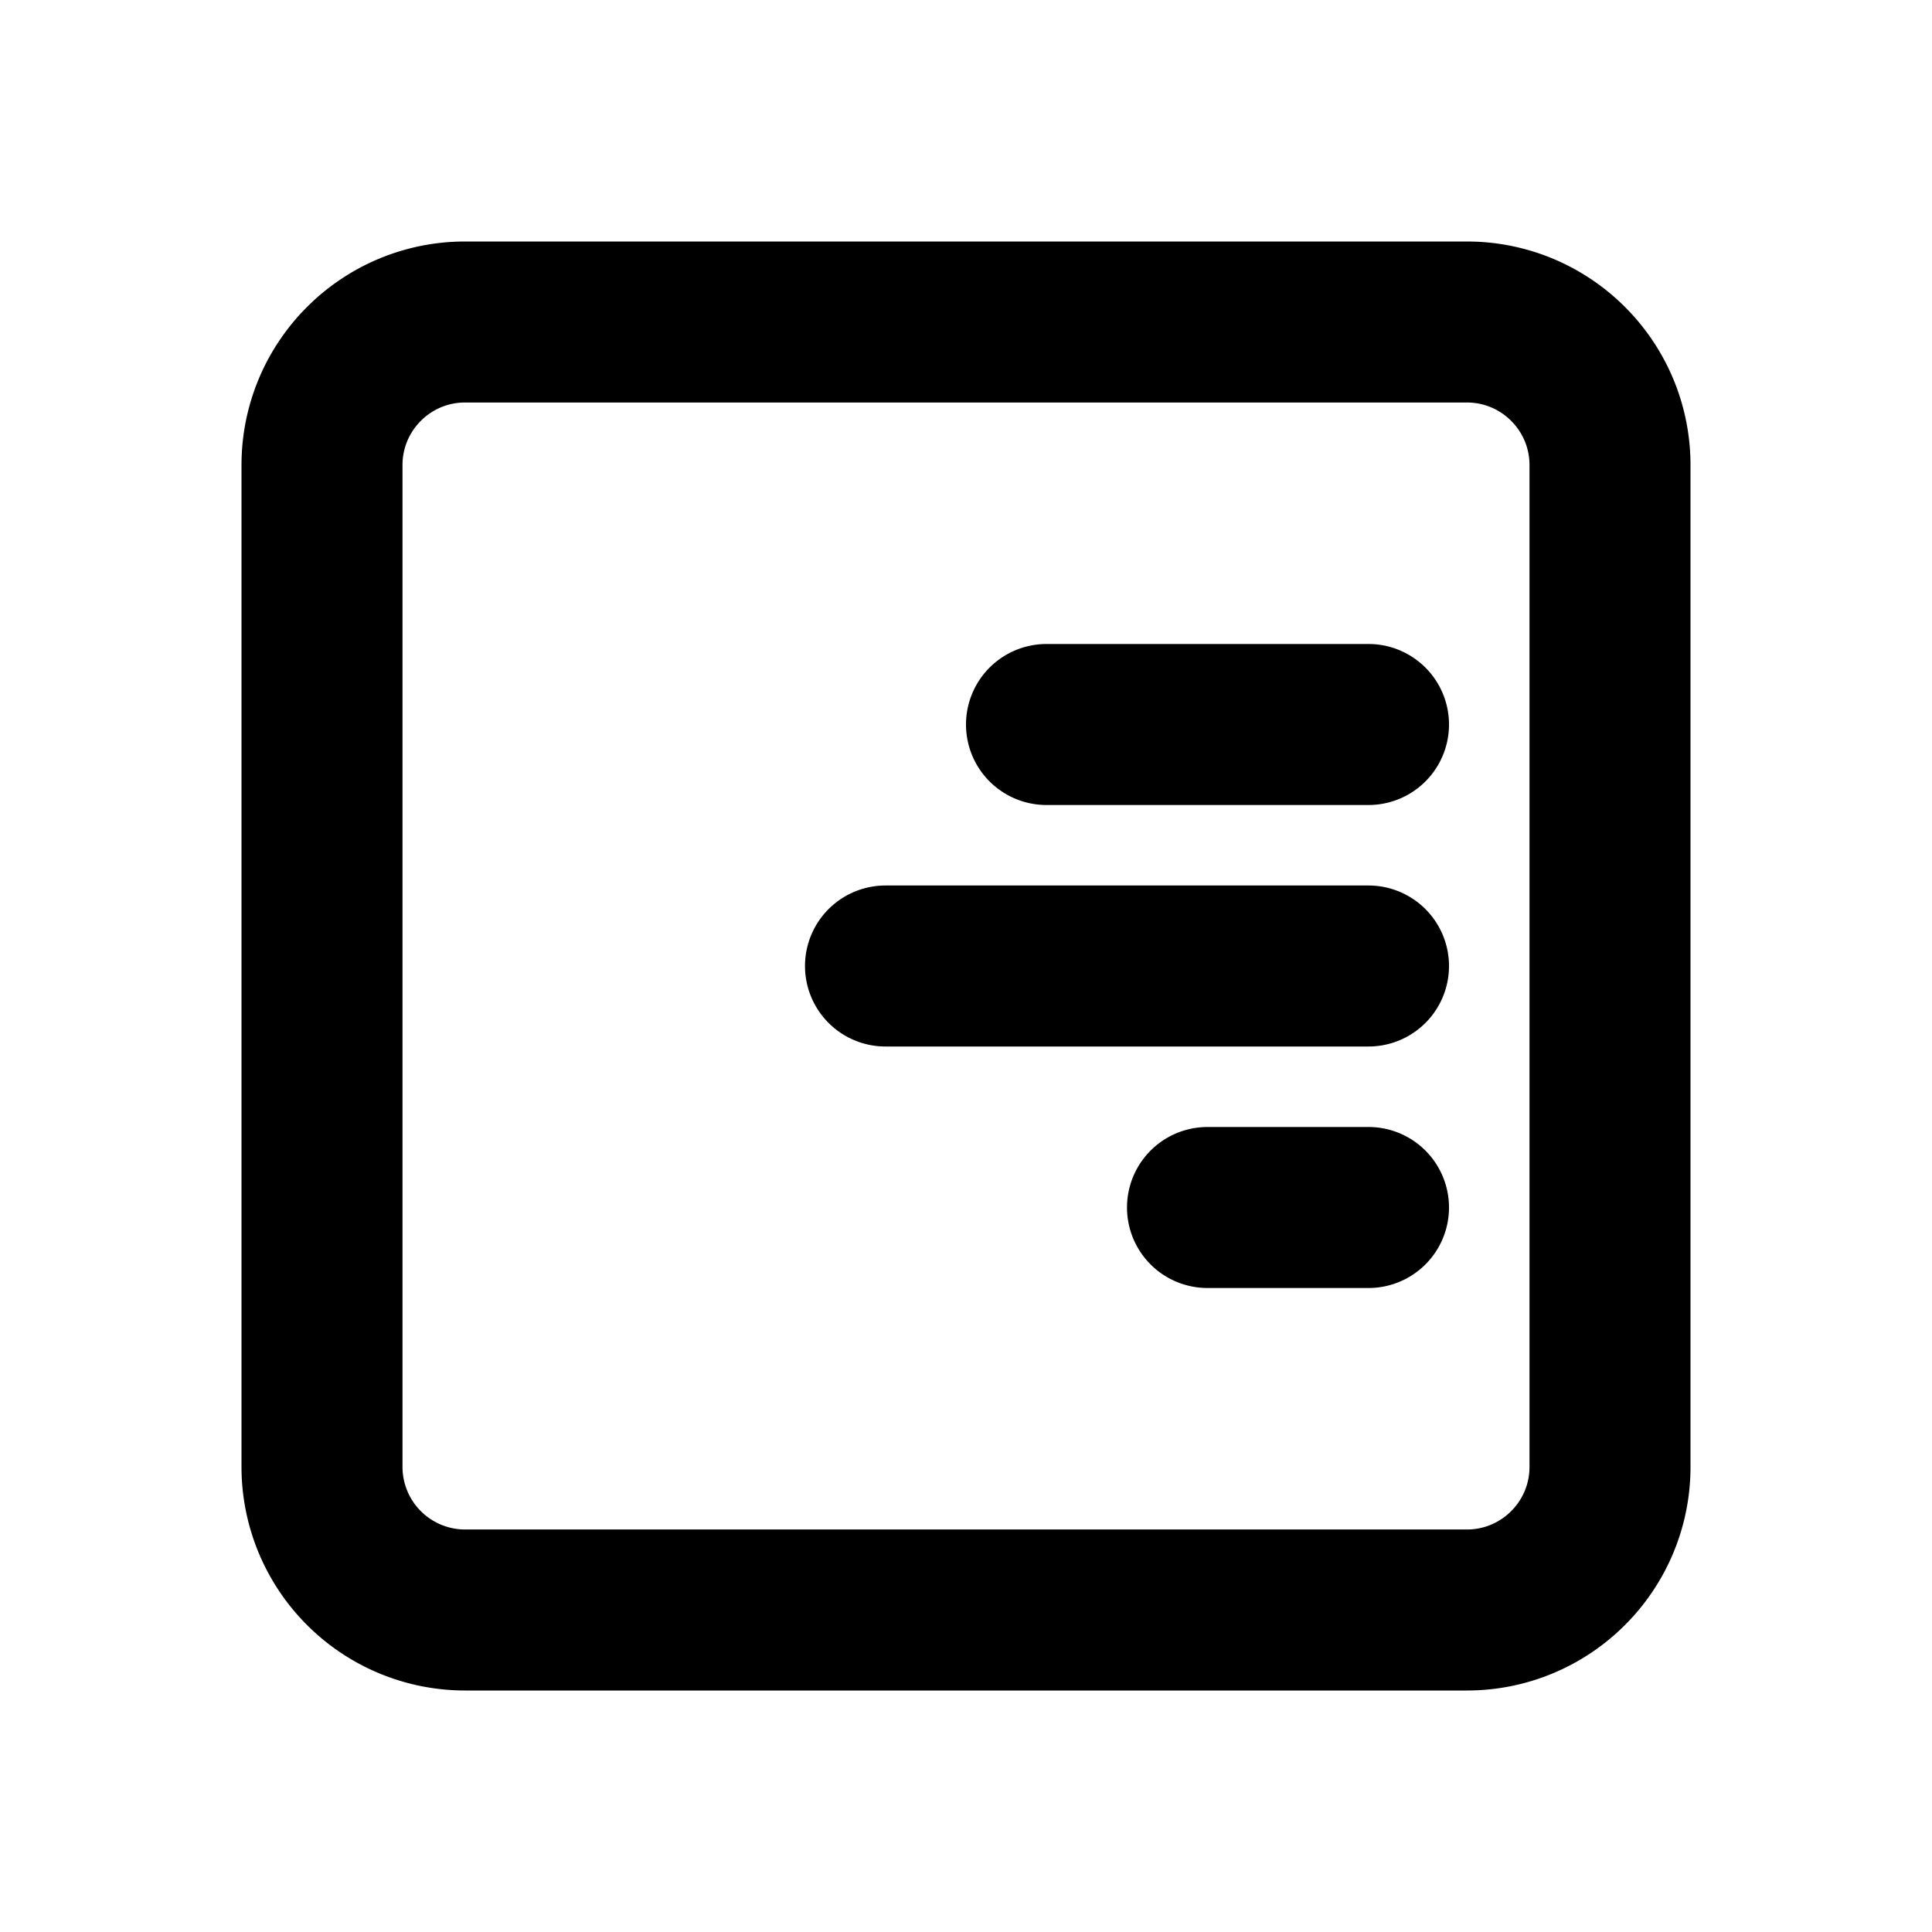 <svg xmlns="http://www.w3.org/2000/svg" class="icon icon-tabler icon-tabler-align-box-right-middle" width="24" height="24" viewBox="0 0 24 24" stroke-width="2" stroke="currentColor" fill="none" stroke-linecap="round" stroke-linejoin="round">
  <path stroke="none" d="M0 0h24v24H0z" fill="none"/>
  <path d="M4 18.222v-12.444c0 -.982 .796 -1.778 1.778 -1.778h12.444c.982 0 1.778 .796 1.778 1.778v12.444c0 .982 -.796 1.778 -1.778 1.778h-12.444a1.778 1.778 0 0 1 -1.778 -1.778zm11 -3.222h2m-6 -3h6m-4 -3h4" />
</svg>


